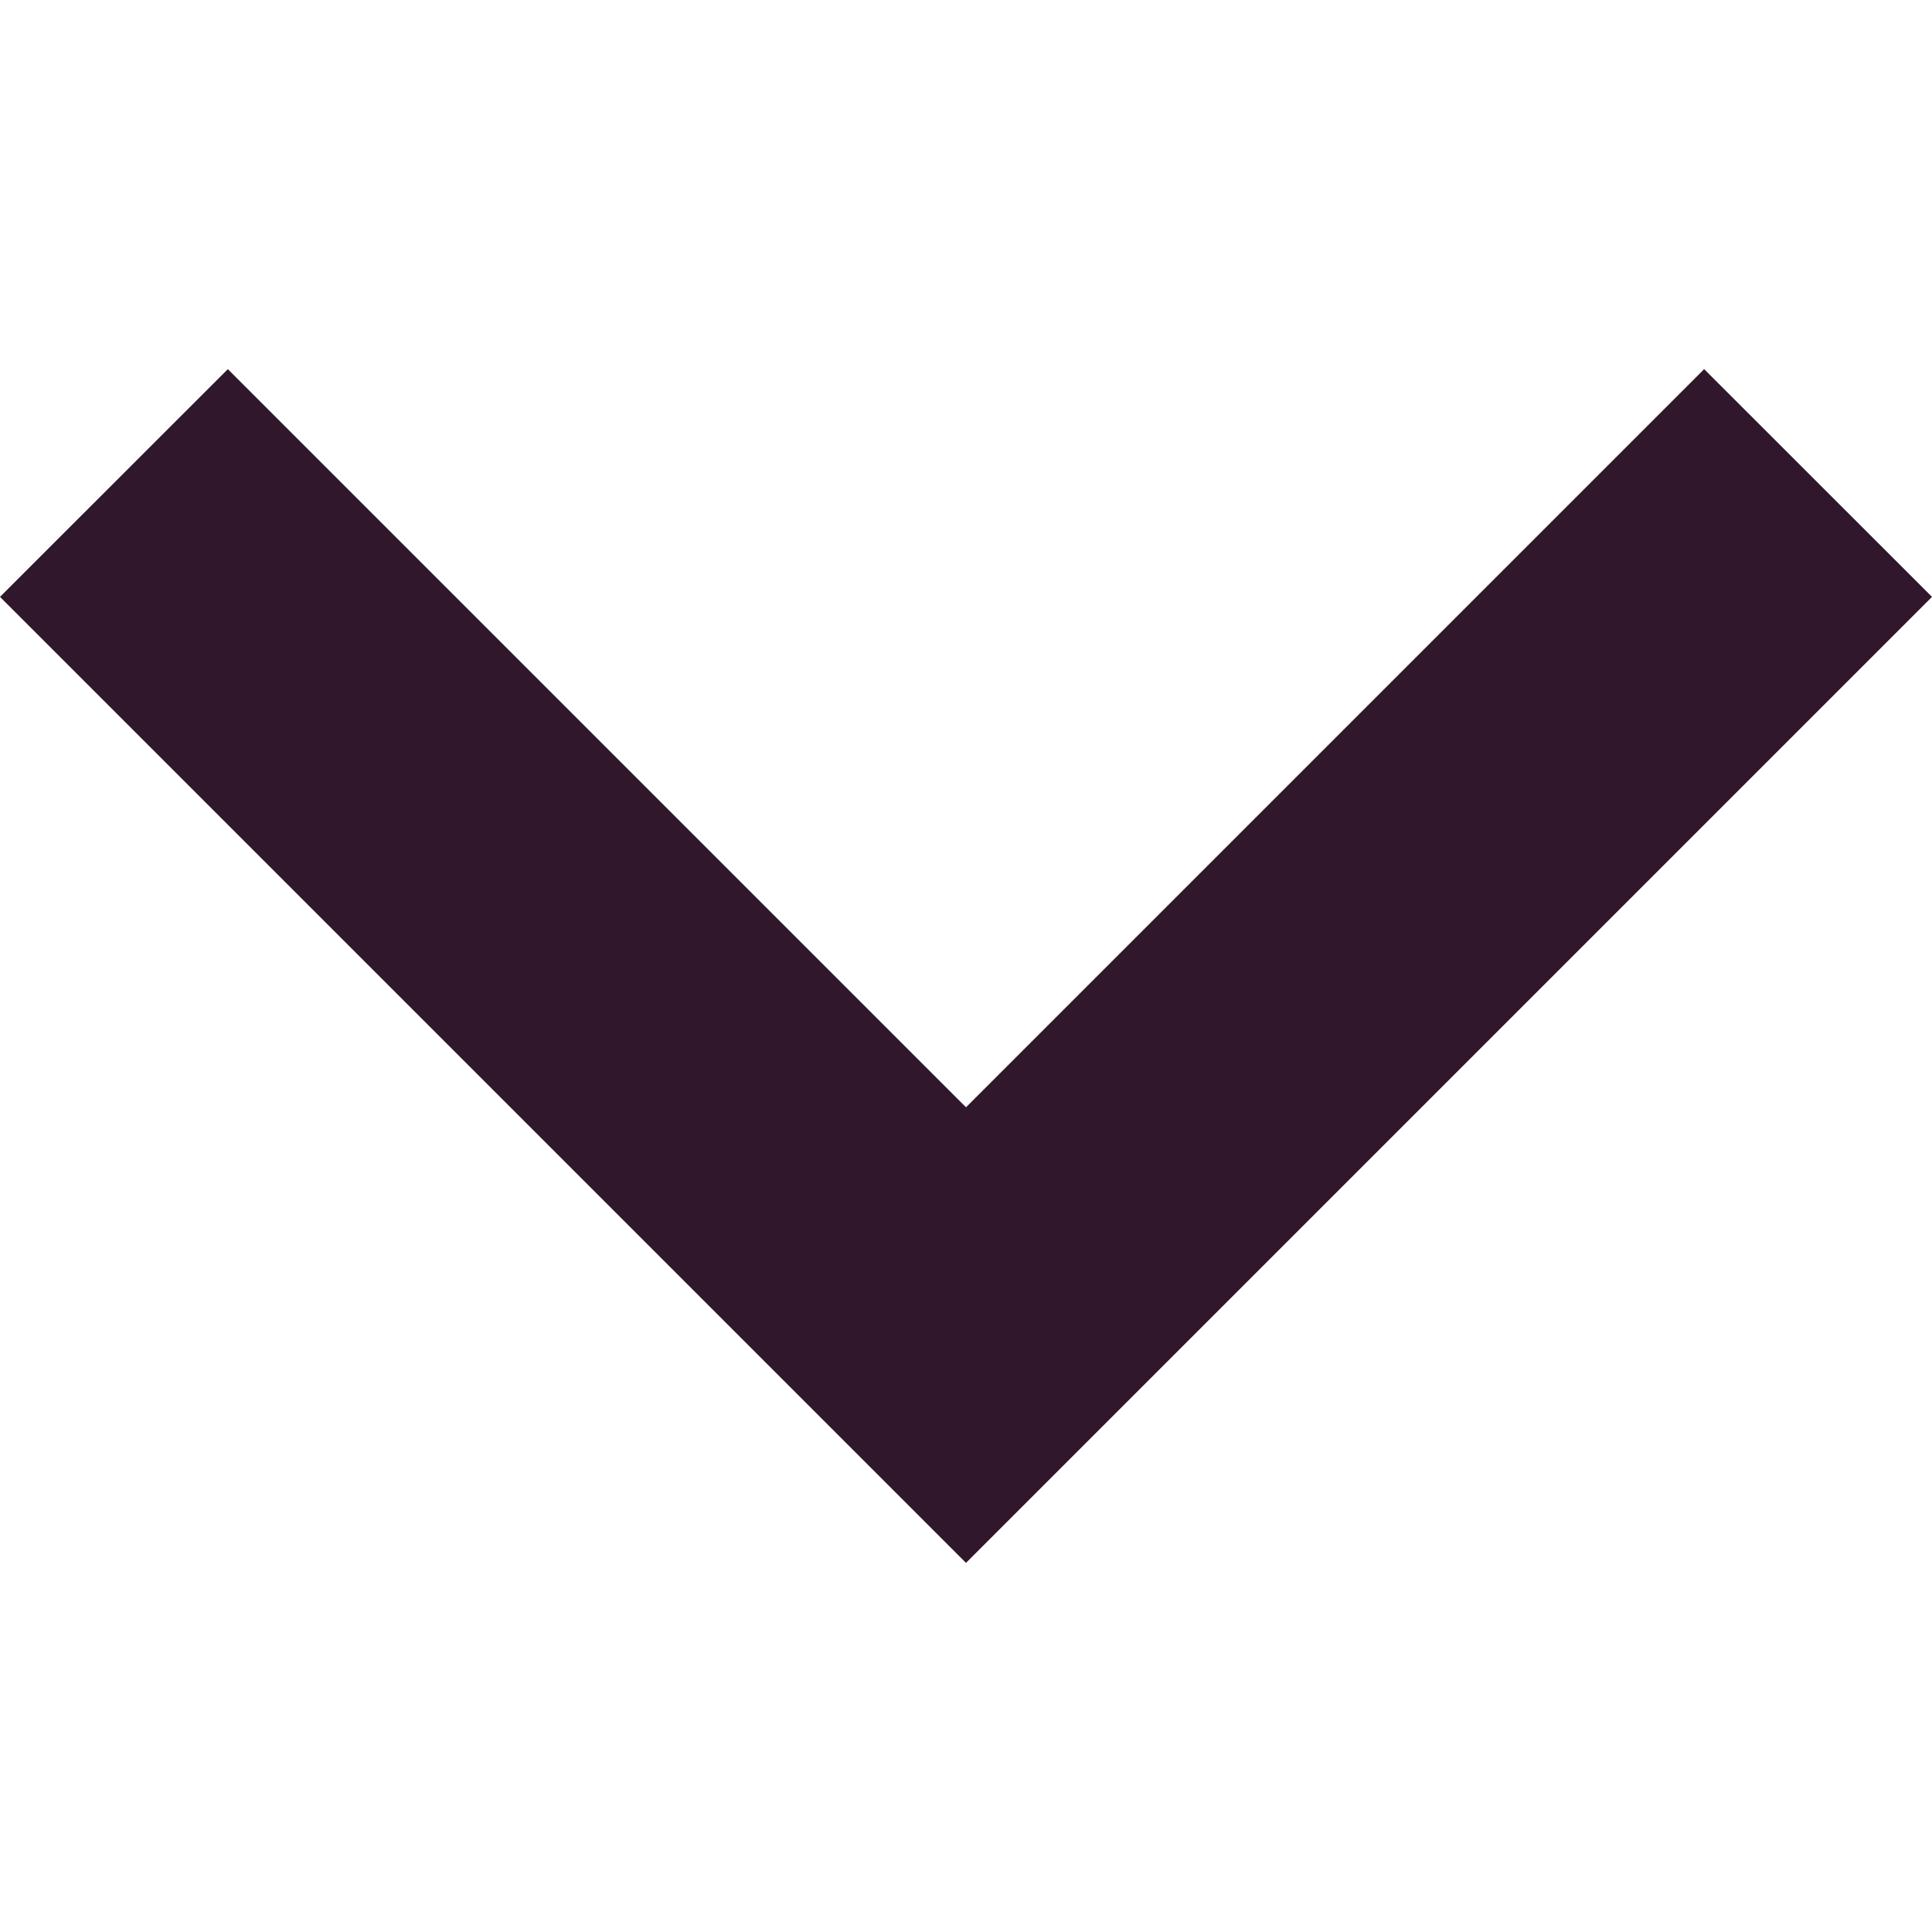 <svg width="16" height="16" viewBox="0 0 16 16" fill="none" xmlns="http://www.w3.org/2000/svg">
<path d="M14.113 3.057L8 9.17L1.887 3.057L0 4.943L8 12.943L16 4.943L14.113 3.057Z" fill="#30172B"/>
</svg>
